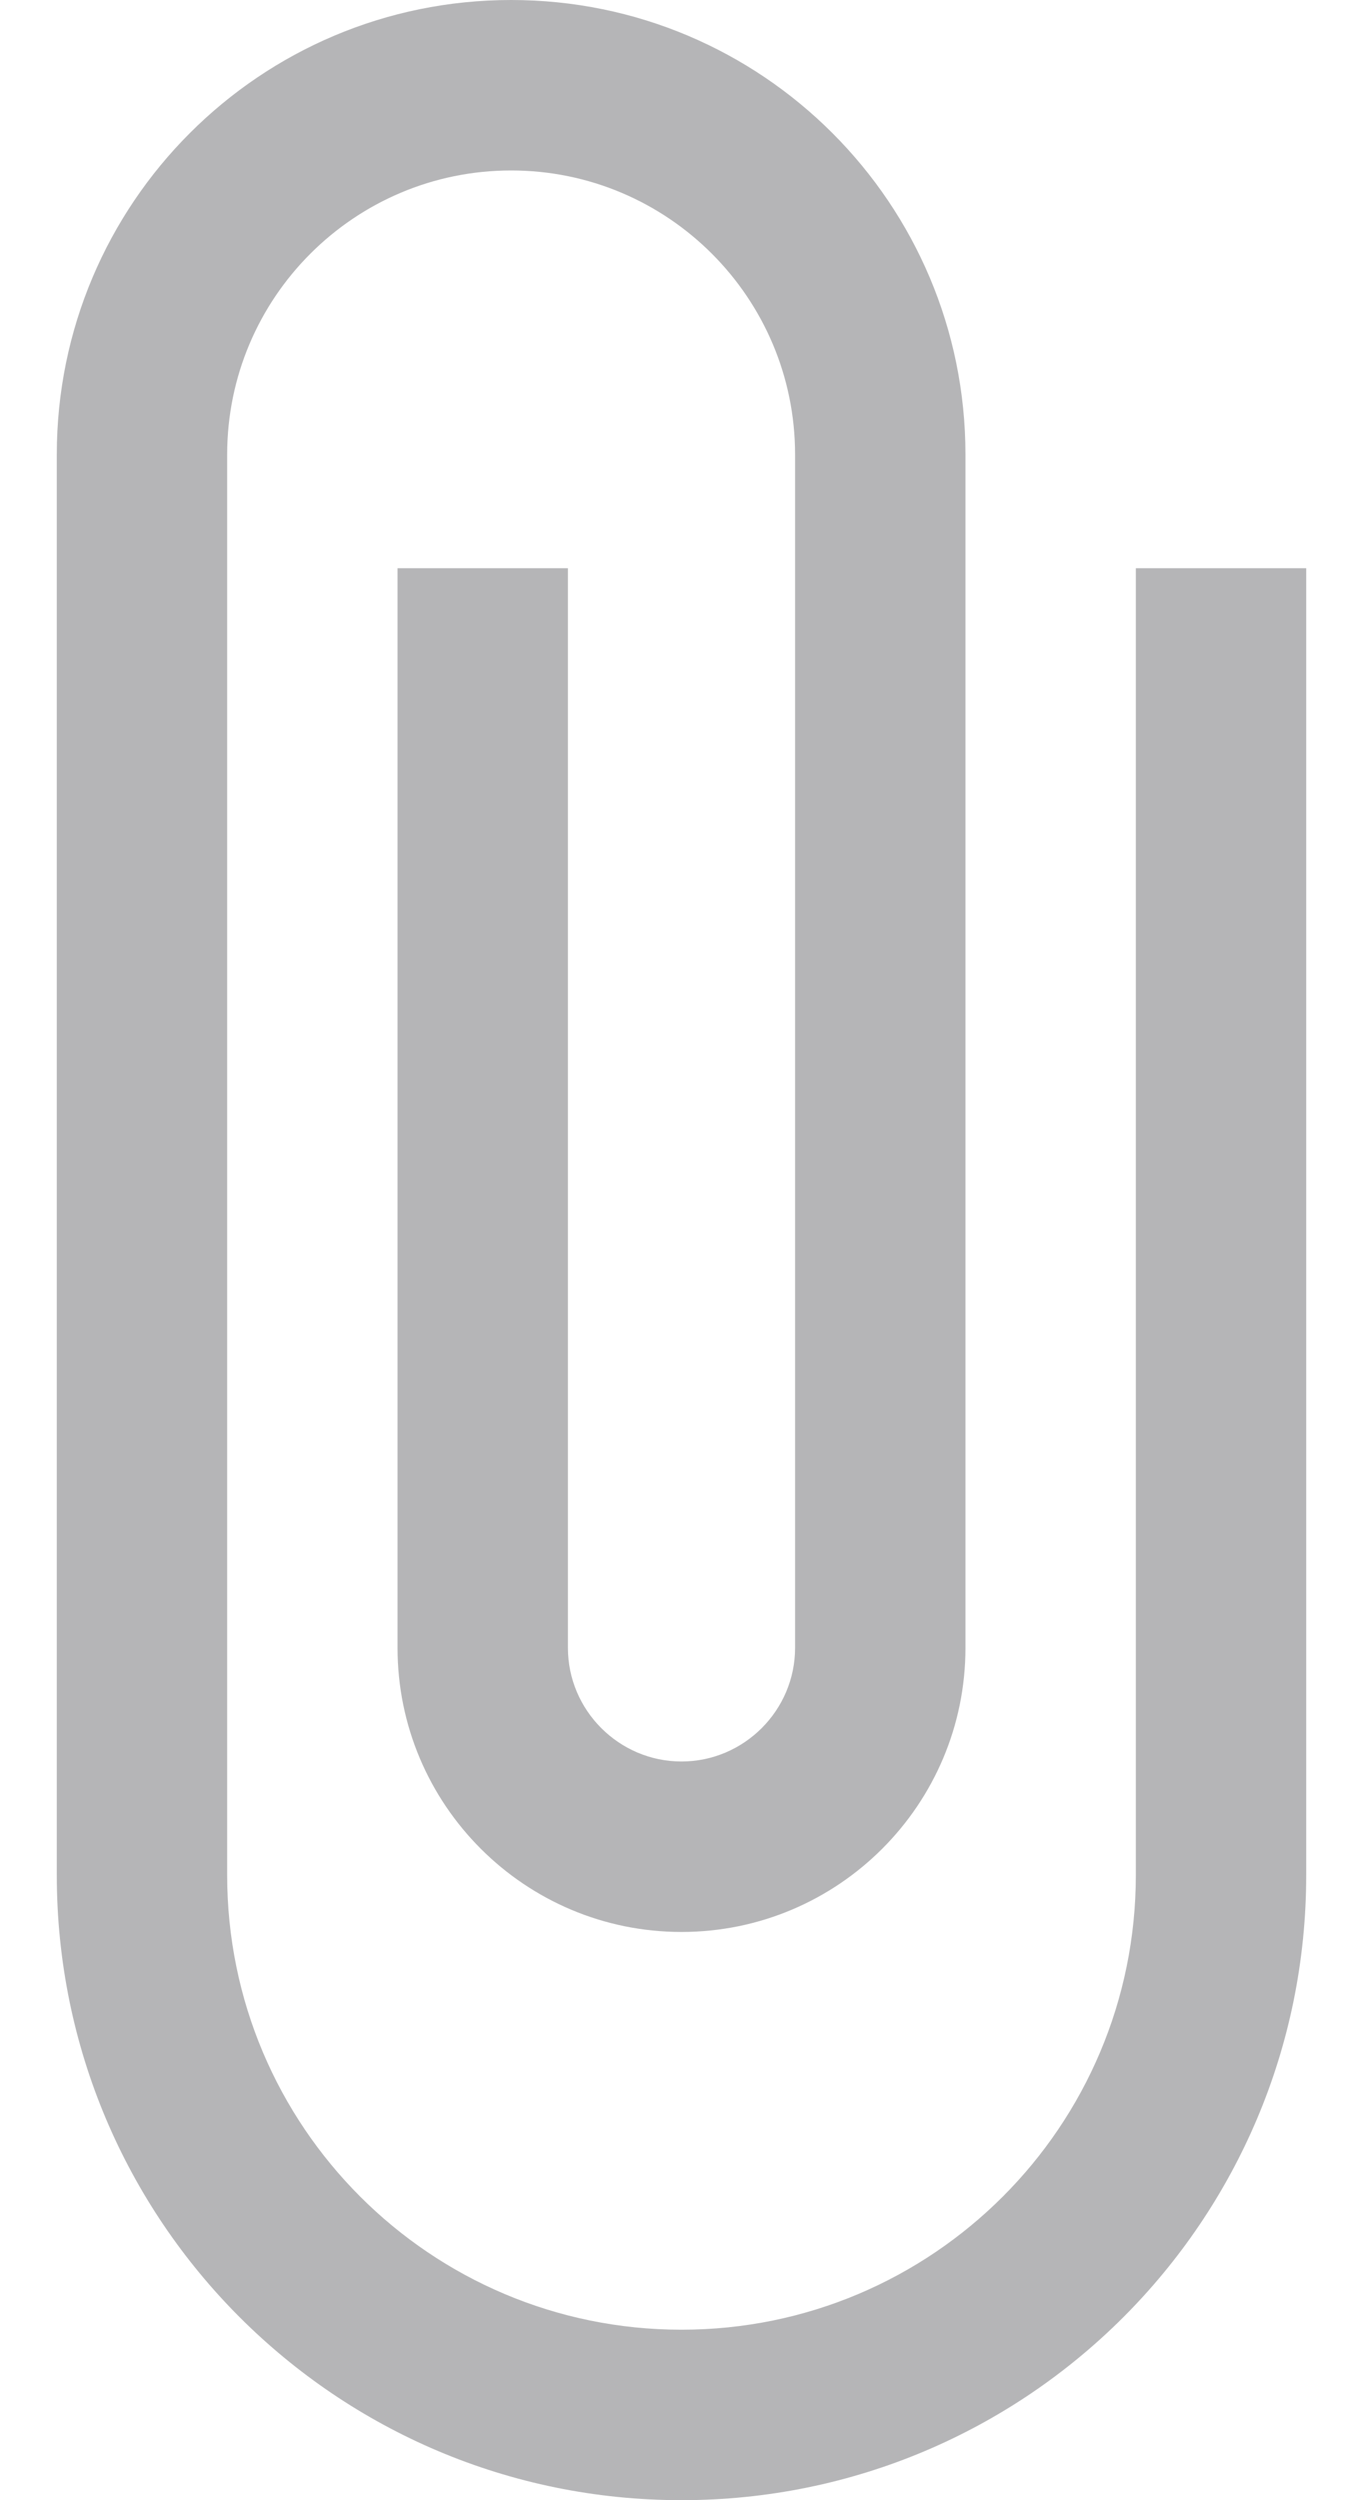 <svg width="12" height="22" viewBox="0 0 12 22" fill="none" xmlns="http://www.w3.org/2000/svg">
<path d="M10 5V16.5C10 18.71 8.21 20.5 6 20.5C3.79 20.5 2 18.71 2 16.5V4C2 2.62 3.12 1.5 4.5 1.5C5.88 1.5 7 2.62 7 4V14.5C7 15.05 6.55 15.5 6 15.5C5.45 15.5 5 15.05 5 14.5V5H3.5V14.5C3.5 15.88 4.62 17 6 17C7.38 17 8.5 15.88 8.5 14.5V4C8.5 1.79 6.71 0 4.5 0C2.29 0 0.5 1.79 0.5 4V16.5C0.5 19.54 2.96 22 6 22C9.04 22 11.5 19.54 11.5 16.5V5H10Z" fill="#B5B5B7"/>
</svg>
